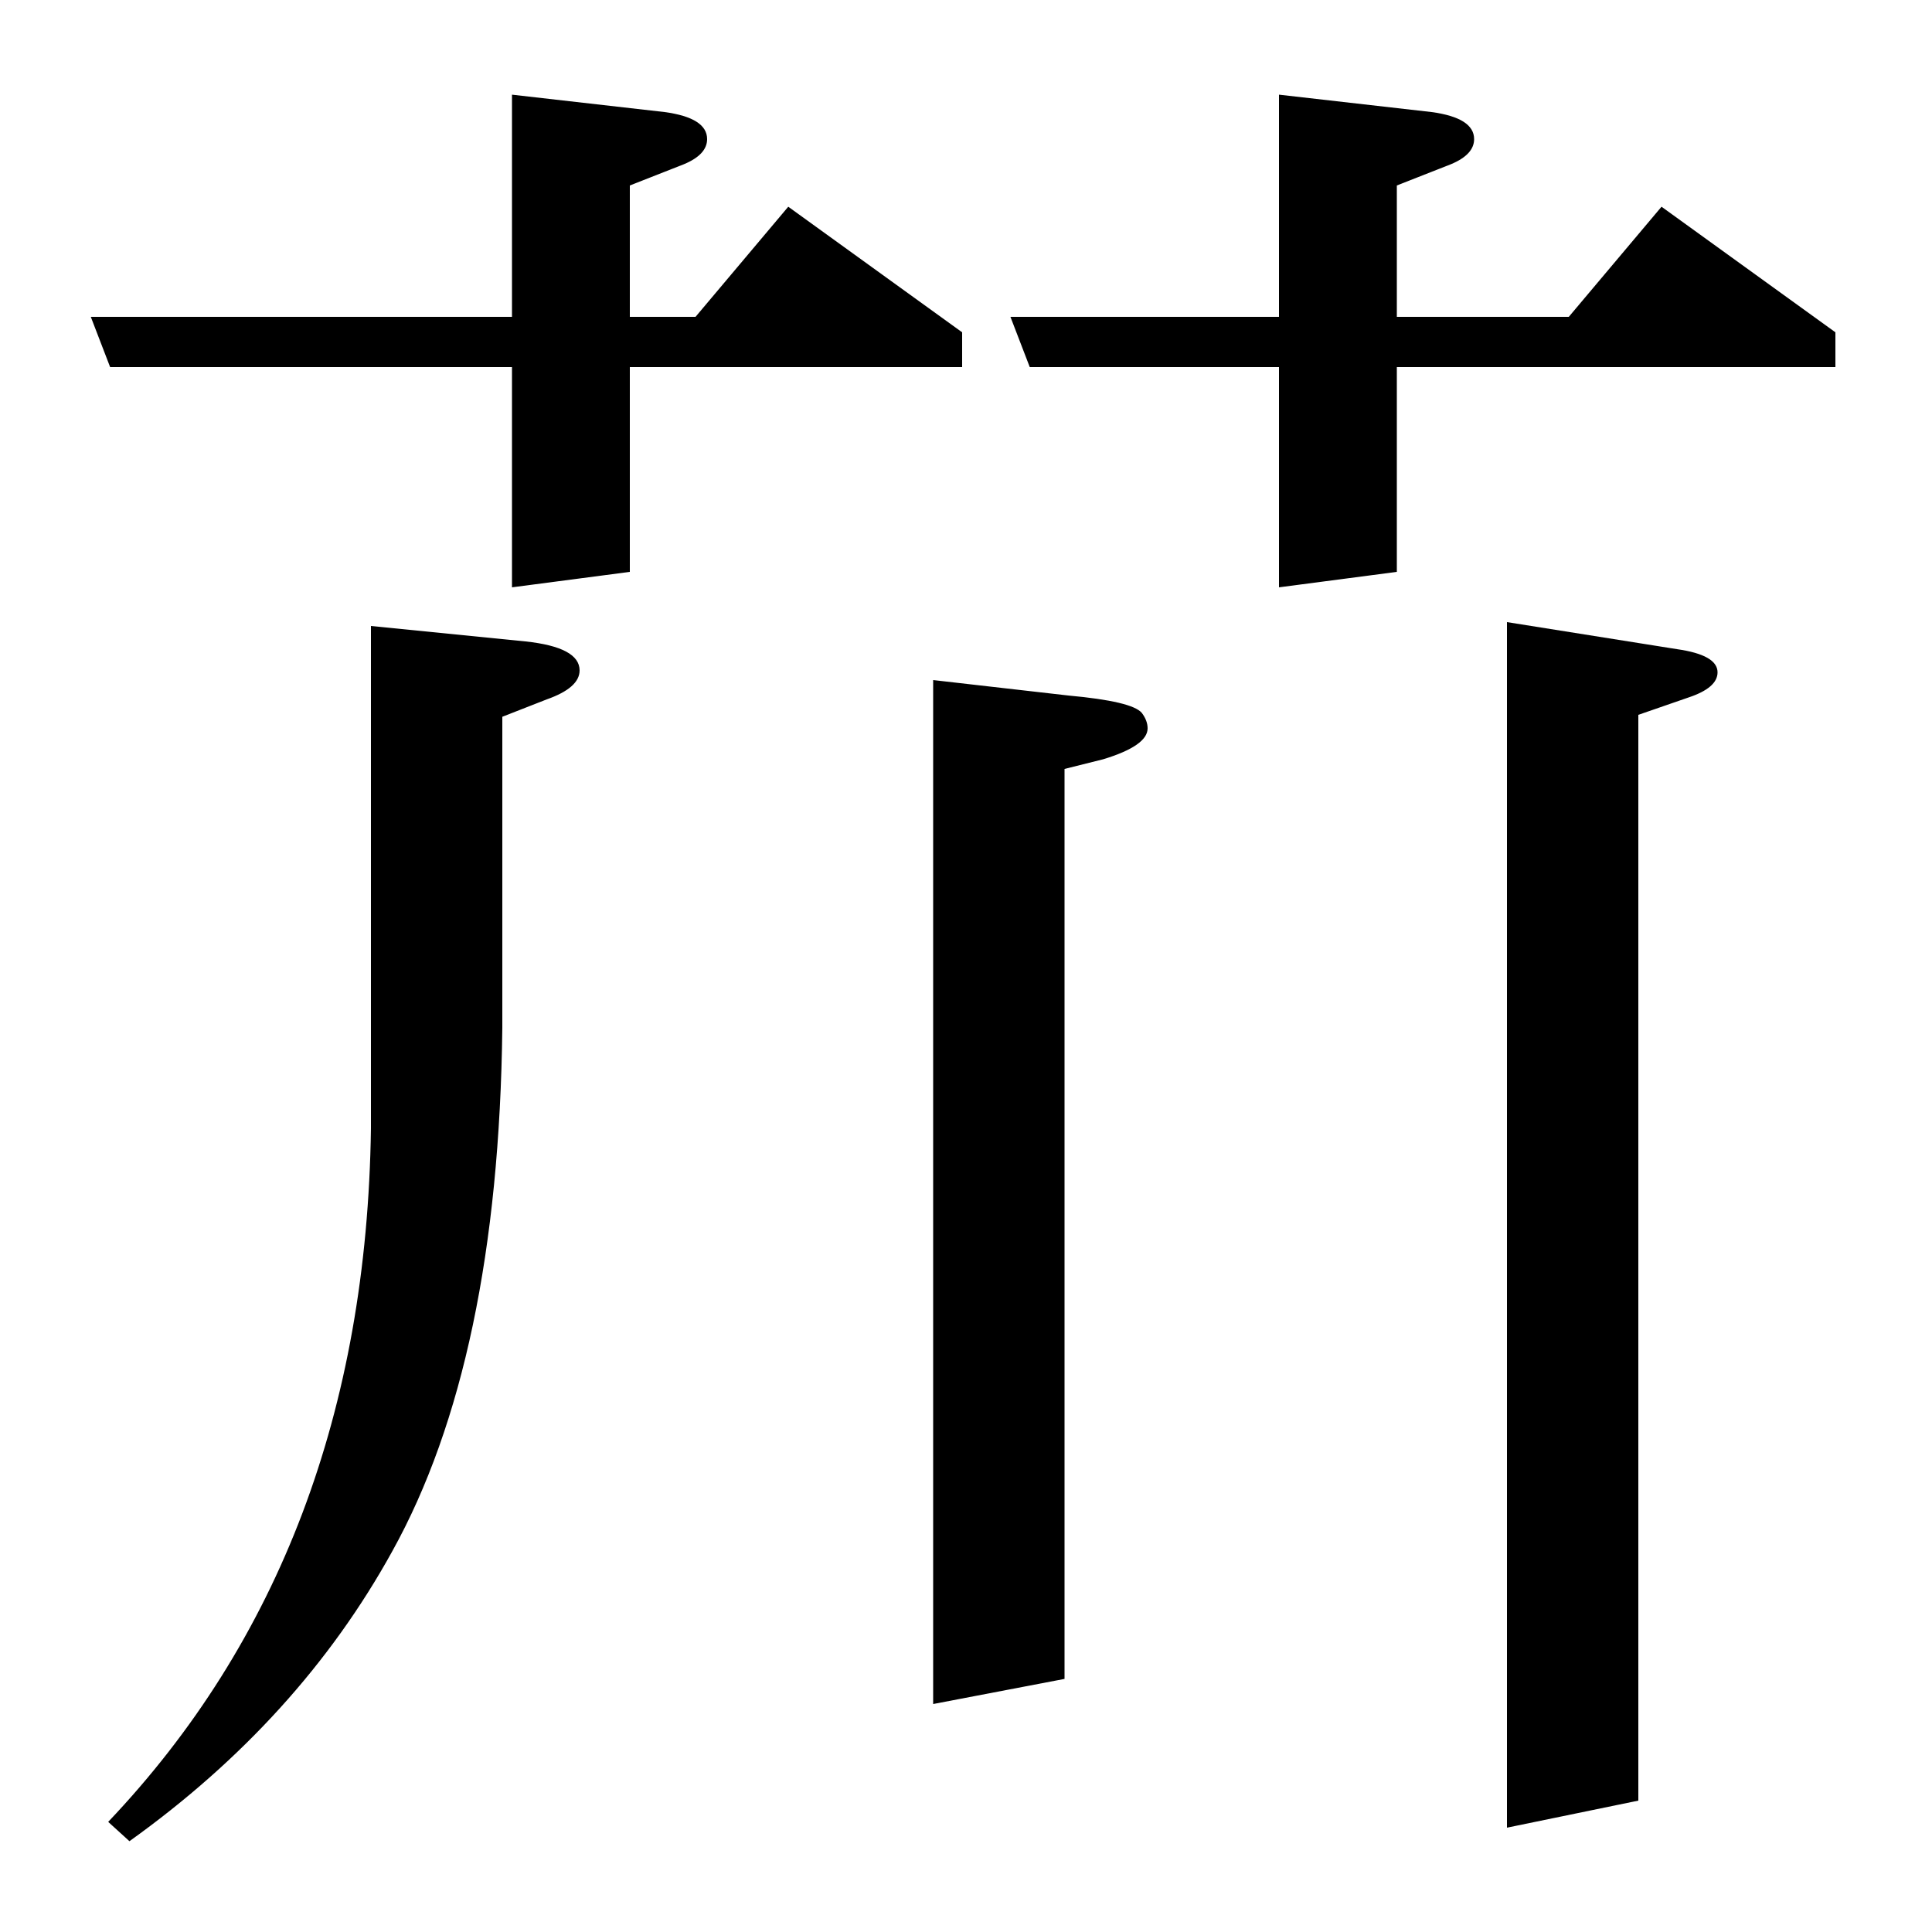 <?xml version="1.0" standalone="no"?>
<!DOCTYPE svg PUBLIC "-//W3C//DTD SVG 1.1//EN" "http://www.w3.org/Graphics/SVG/1.1/DTD/svg11.dtd" >
<svg xmlns="http://www.w3.org/2000/svg" xmlns:xlink="http://www.w3.org/1999/xlink" version="1.1" viewBox="0 -120 1000 1000">
  <g transform="matrix(1 0 0 -1 0 880)">
   <path fill="currentColor"
d="M56 57q133 140 136 359v260l80 -8q28 -3 28 -15q0 -9 -17 -15l-23 -9v-161q-2 -172 -57 -271q-48 -87 -136 -150zM483 118v530l70 -8q33 -3 38 -9q3 -4 3 -8q0 -9 -23 -16l-20 -5v-471zM780 54v624l88 -14q21 -3 21 -12q0 -8 -15 -13l-26 -9v-562zM662 810h-129l-10 26
h139v115l79 -9q22 -3 22 -14q0 -8 -12 -13l-28 -11v-68h89l48 57l90 -65v-18h-227v-106l-61 -8v114zM265 810h-208l-10 26h218v115l79 -9q22 -3 22 -14q0 -8 -12 -13l-28 -11v-68h34l48 57l90 -65v-18h-172v-106l-61 -8v114z" />
  </g>

</svg>
